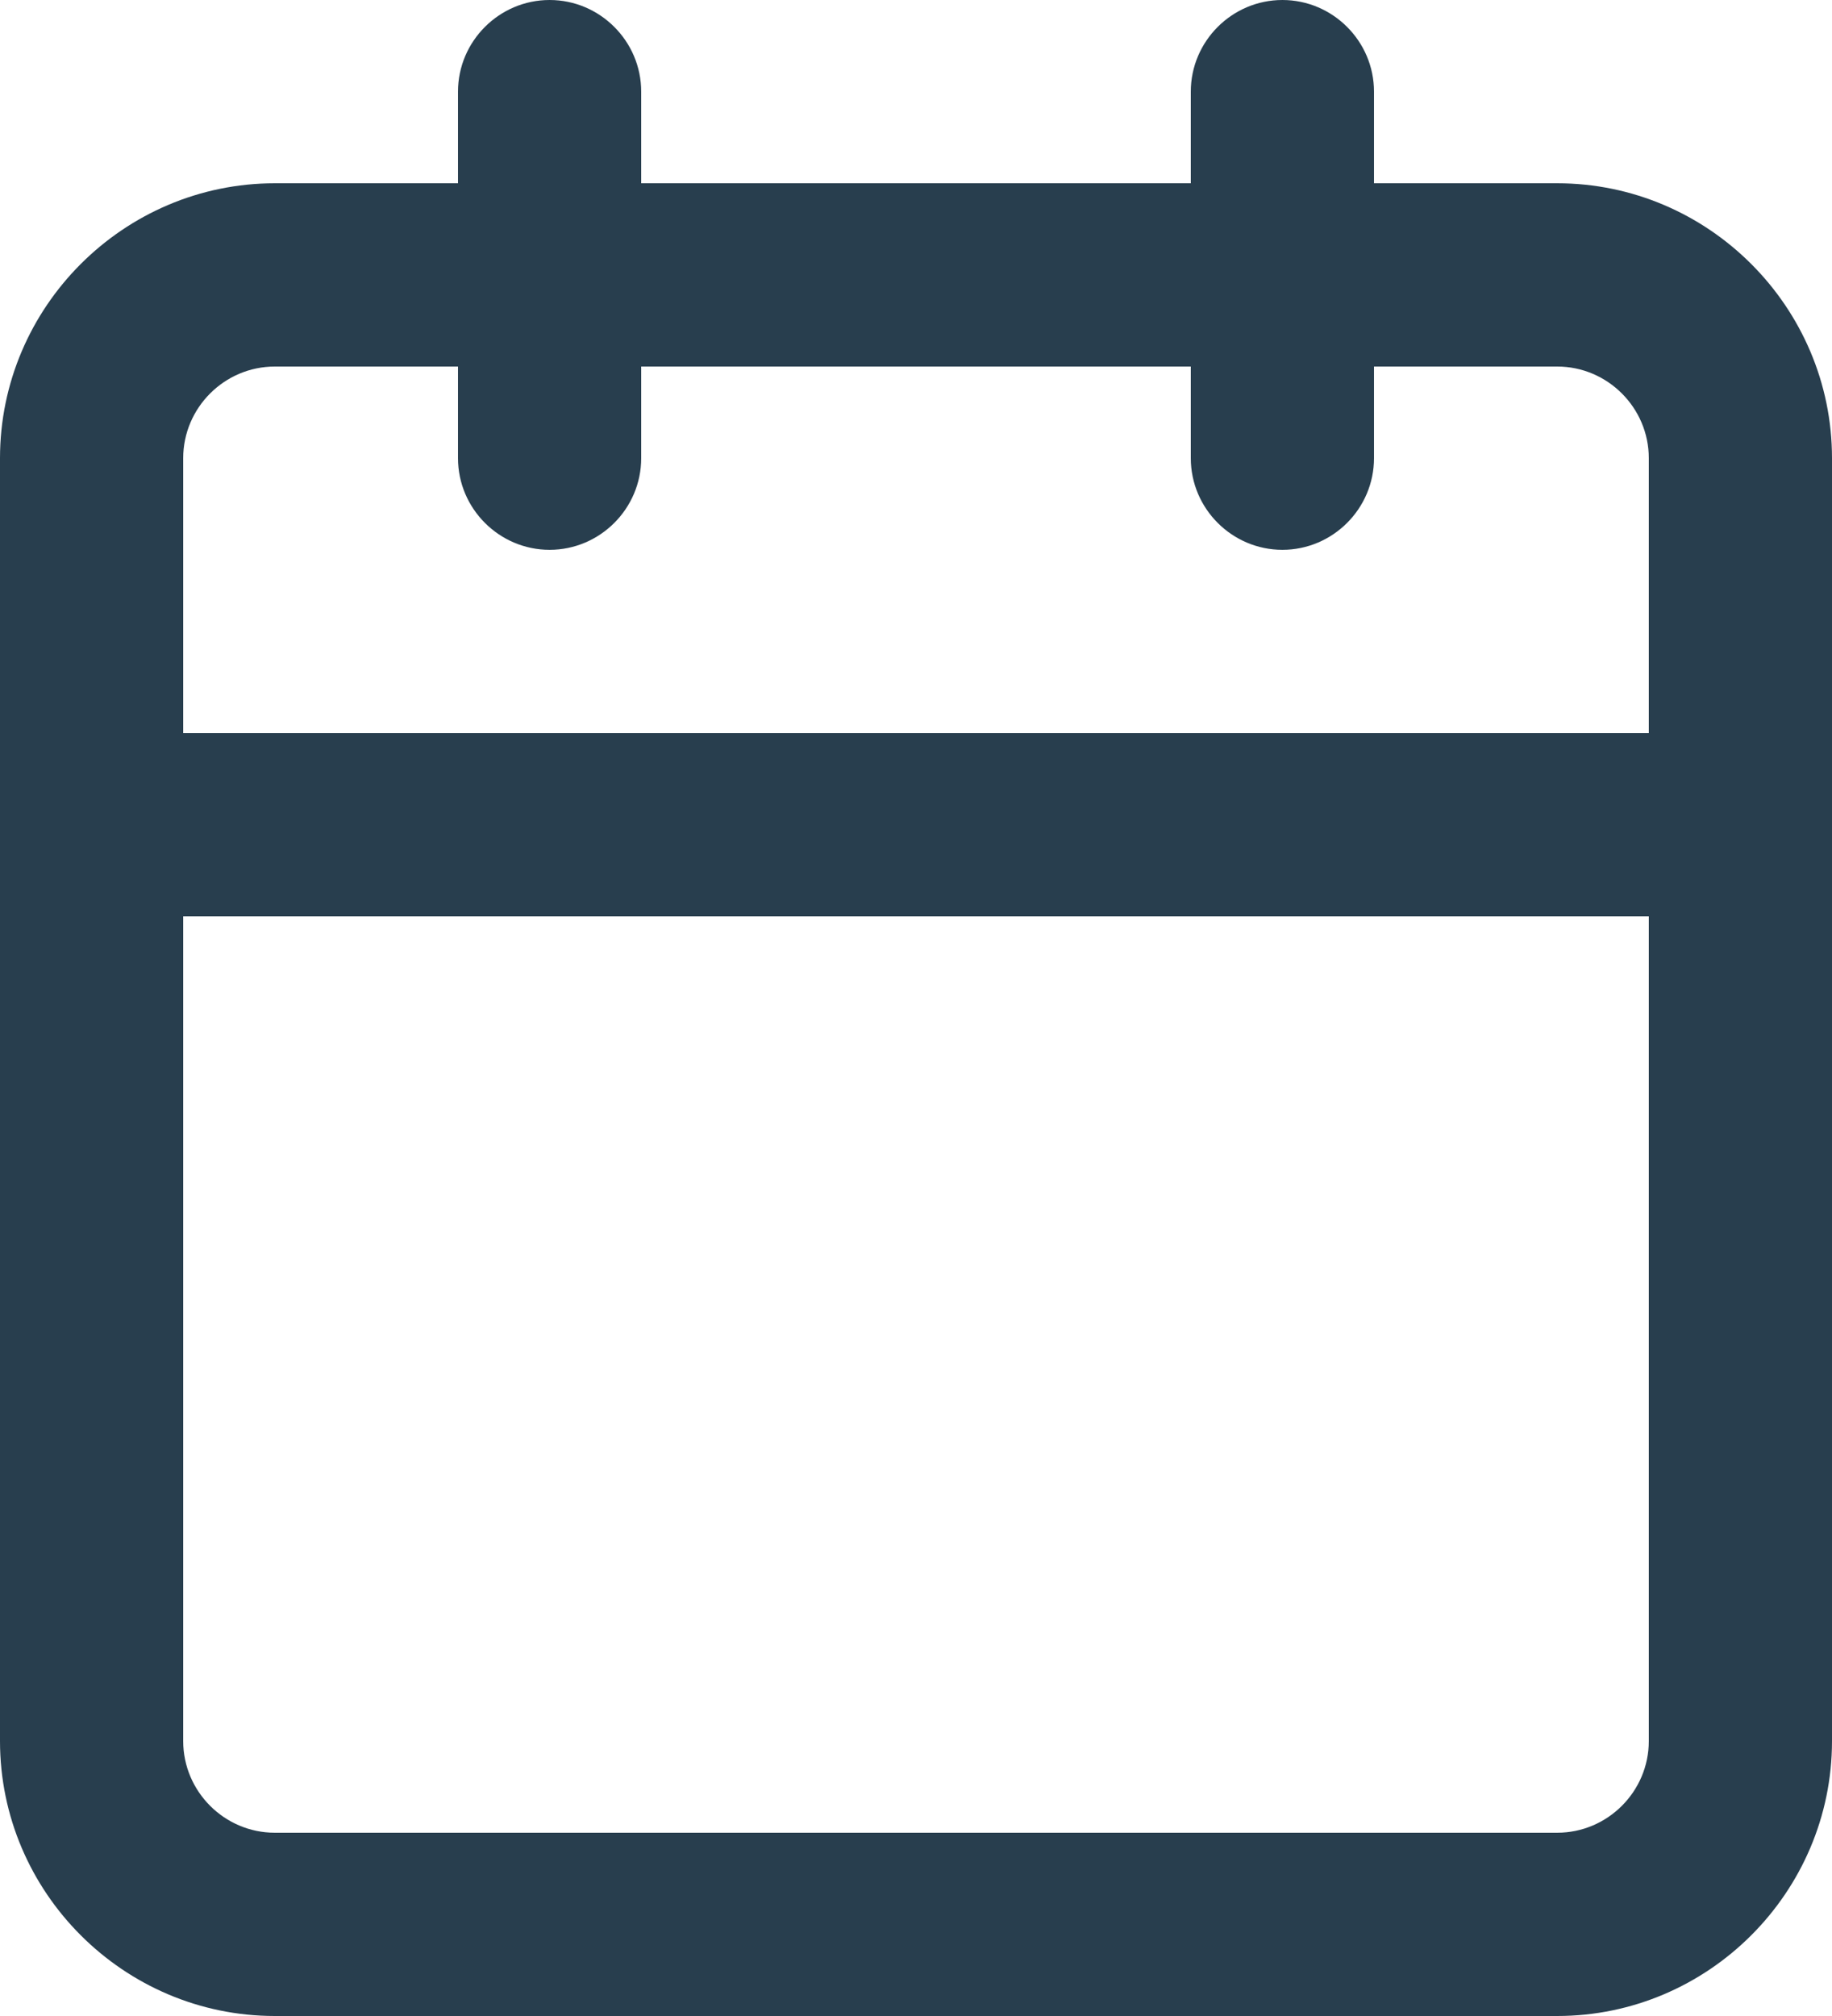 <svg width="20" height="22" viewBox="0 0 20 22" fill="none" xmlns="http://www.w3.org/2000/svg">
<path d="M17 2H15V1C15 0.45 14.55 0 14 0C13.45 0 13 0.45 13 1V2H7V1C7 0.45 6.55 0 6 0C5.45 0 5 0.45 5 1V2H3C1.35 2 0 3.35 0 5V19C0 20.65 1.35 22 3 22H17C18.65 22 20 20.65 20 19V5C20 3.35 18.65 2 17 2ZM3 4H5V5C5 5.55 5.45 6 6 6C6.55 6 7 5.55 7 5V4H13V5C13 5.55 13.45 6 14 6C14.55 6 15 5.55 15 5V4H17C17.55 4 18 4.45 18 5V8H2V5C2 4.45 2.45 4 3 4ZM17 20H3C2.45 20 2 19.55 2 19V10H18V19C18 19.55 17.55 20 17 20Z" fill="#283E4E"/>
</svg>
